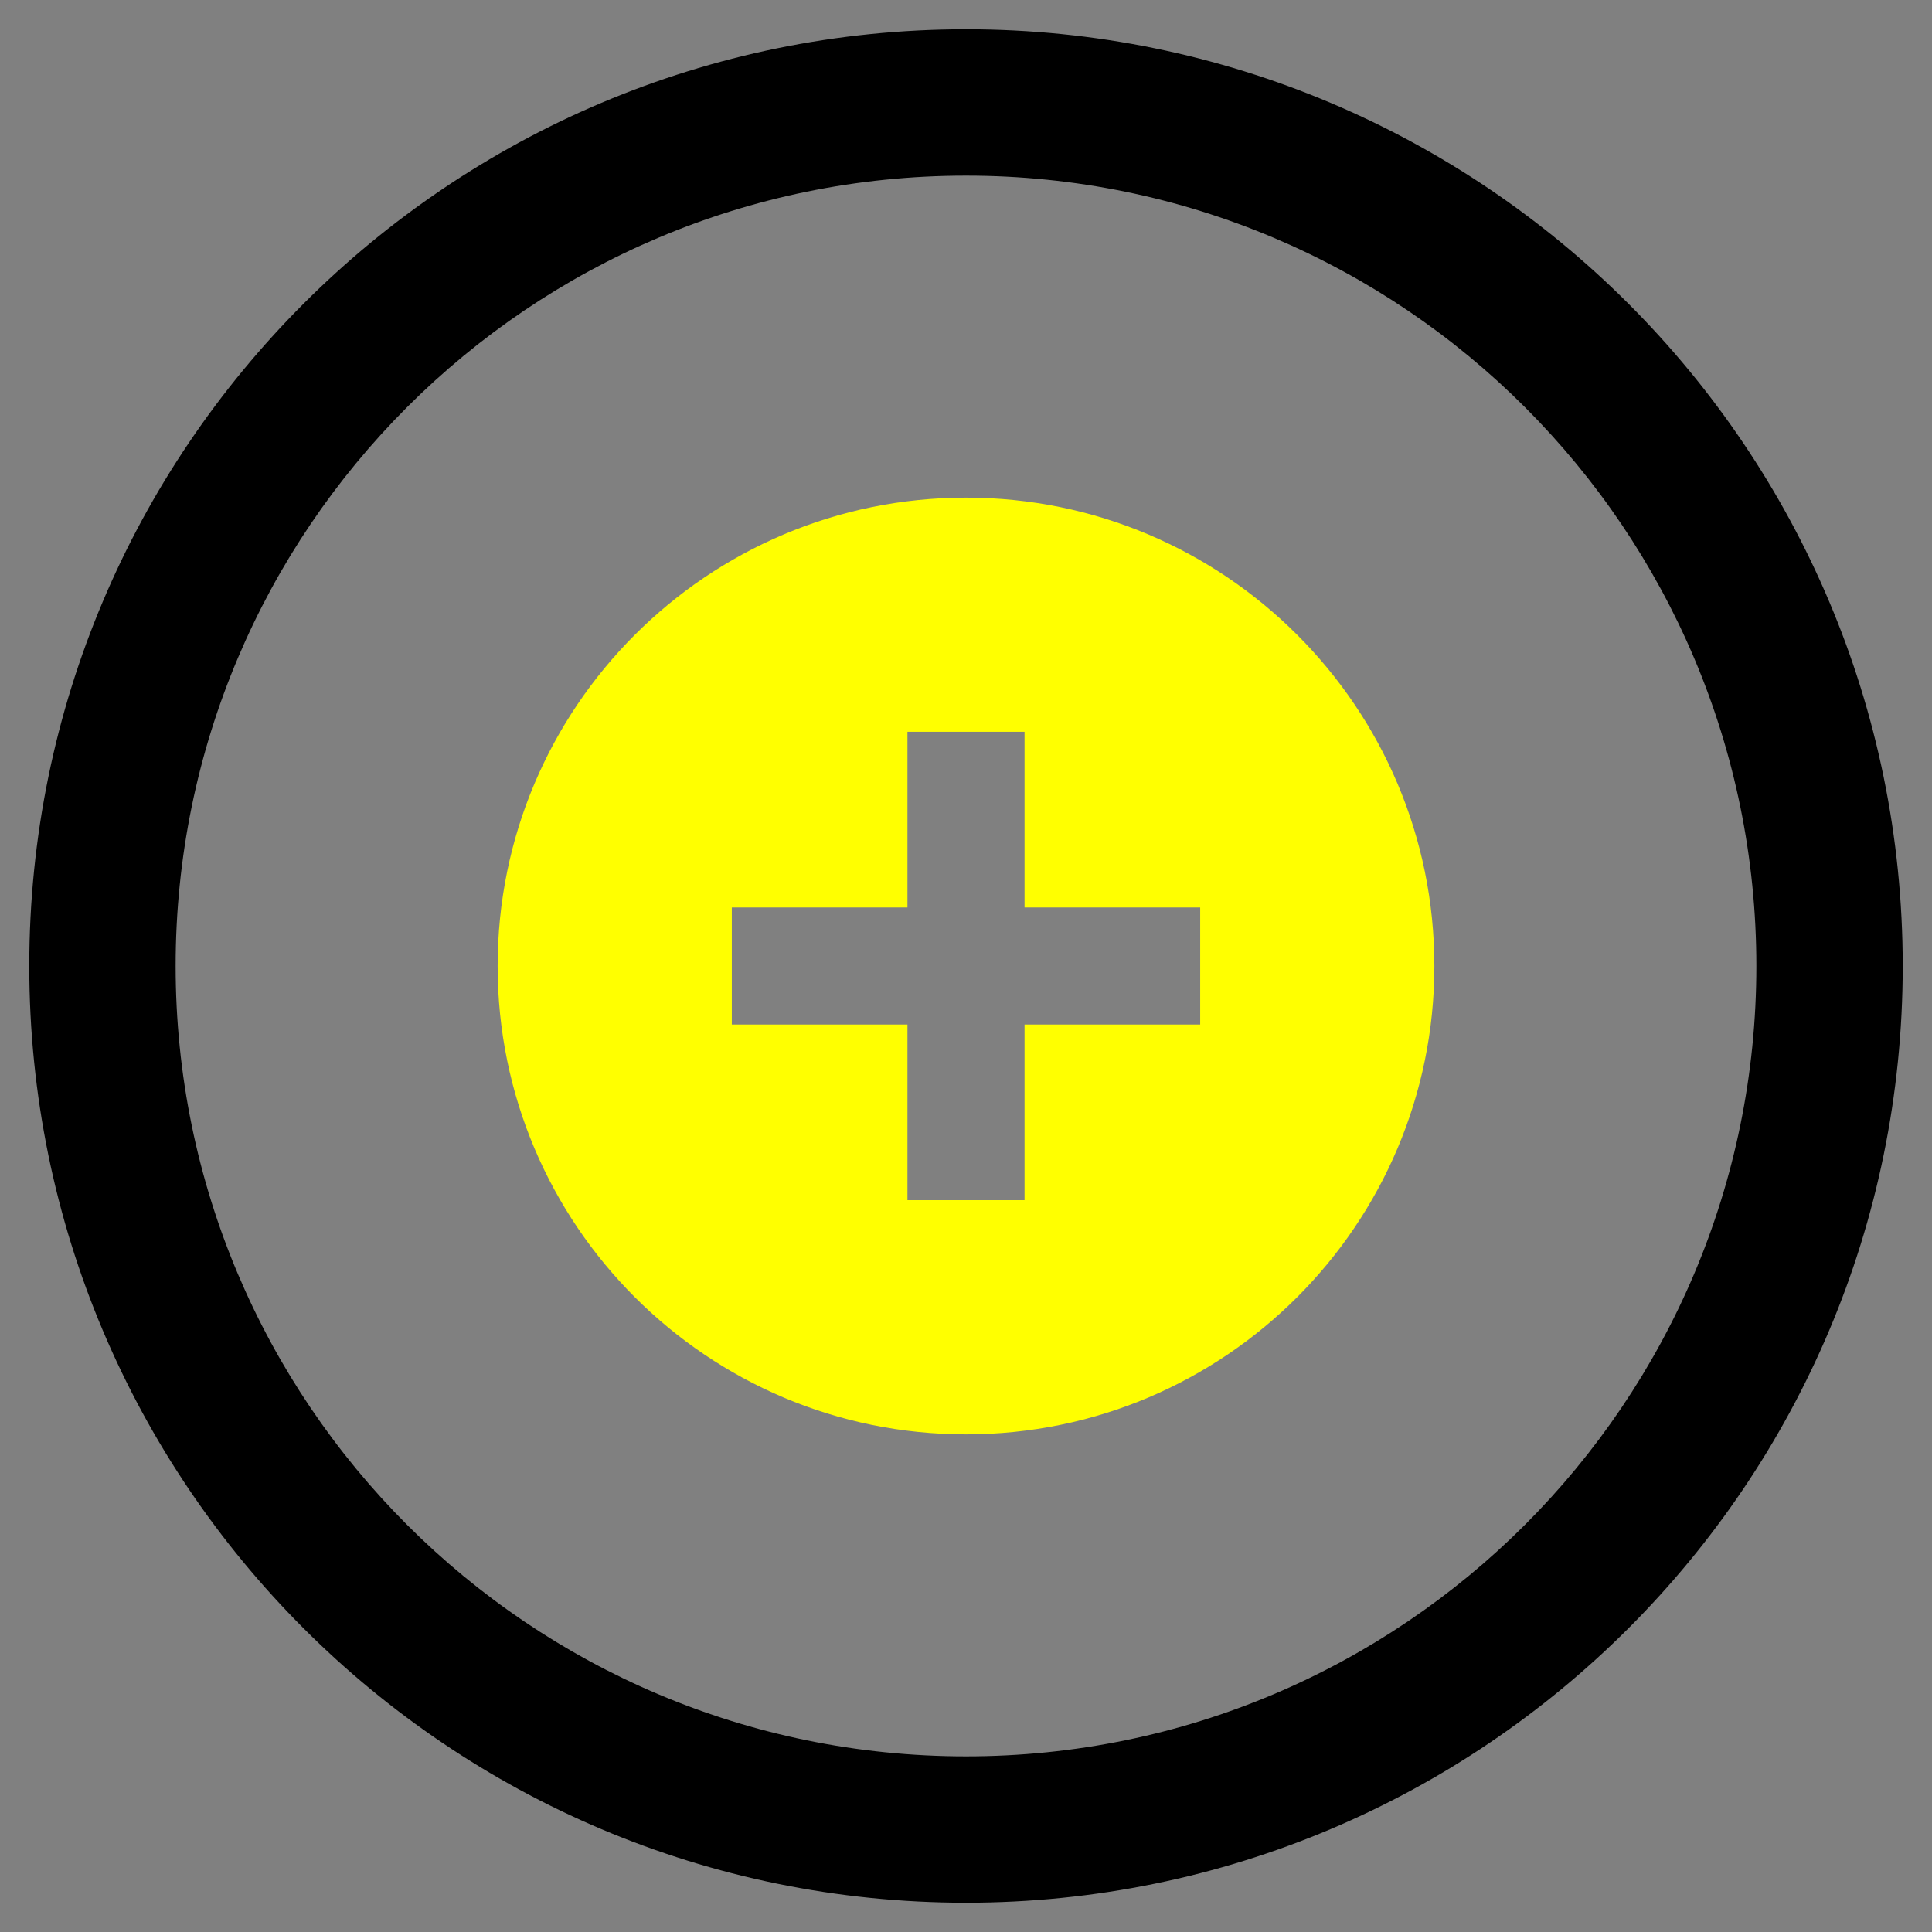 <?xml version="1.0" encoding="UTF-8" standalone="no"?>
<!-- Created with Inkscape (http://www.inkscape.org/) -->

<svg
   xmlns:dc="http://purl.org/dc/elements/1.1/"
   xmlns:cc="http://creativecommons.org/ns#"
   xmlns:rdf="http://www.w3.org/1999/02/22-rdf-syntax-ns#"
   xmlns:svg="http://www.w3.org/2000/svg"
   xmlns="http://www.w3.org/2000/svg"
   version="1.1"
   width="33"
   height="33"
   viewBox="0 0 33 33"
   id="Layer_1"
   xml:space="preserve"><rect x="0" y="0" width="33" height="33" fill="#808080" stroke="none"/><defs
     id="defs17546" /><g
     id="g18774"><path
       d="m 16.5,0.5 c -8.837,0 -16,7.163 -16,16 0,8.837 7.163,16 16,16 8.837,0 16,-7.163 16,-16 0,-8.837 -7.163,-16 -16,-16 z m 0,29.5 C 9.044,30 3,23.956 3,16.5 3,9.044 9.044,3 16.5,3 23.956,3 30,9.044 30,16.5 30,23.956 23.956,30 16.5,30 z"
       id="path17540"
       style="fill:#000000" /><path
       d="m 16.5,8.5 c -4.418,0 -8,3.582 -8,8 0,4.418 3.582,8 8,8 4.418,0 8,-3.582 8,-8 0,-4.418 -3.582,-8 -8,-8 z m 4,9 h -3 v 3 h -2 v -3 h -3 v -2 h 3 v -3 h 2 v 3 h 3 v 2 z"
       id="path17542"
       style="fill:#ffff00;fill-rule:evenodd" /></g></svg>